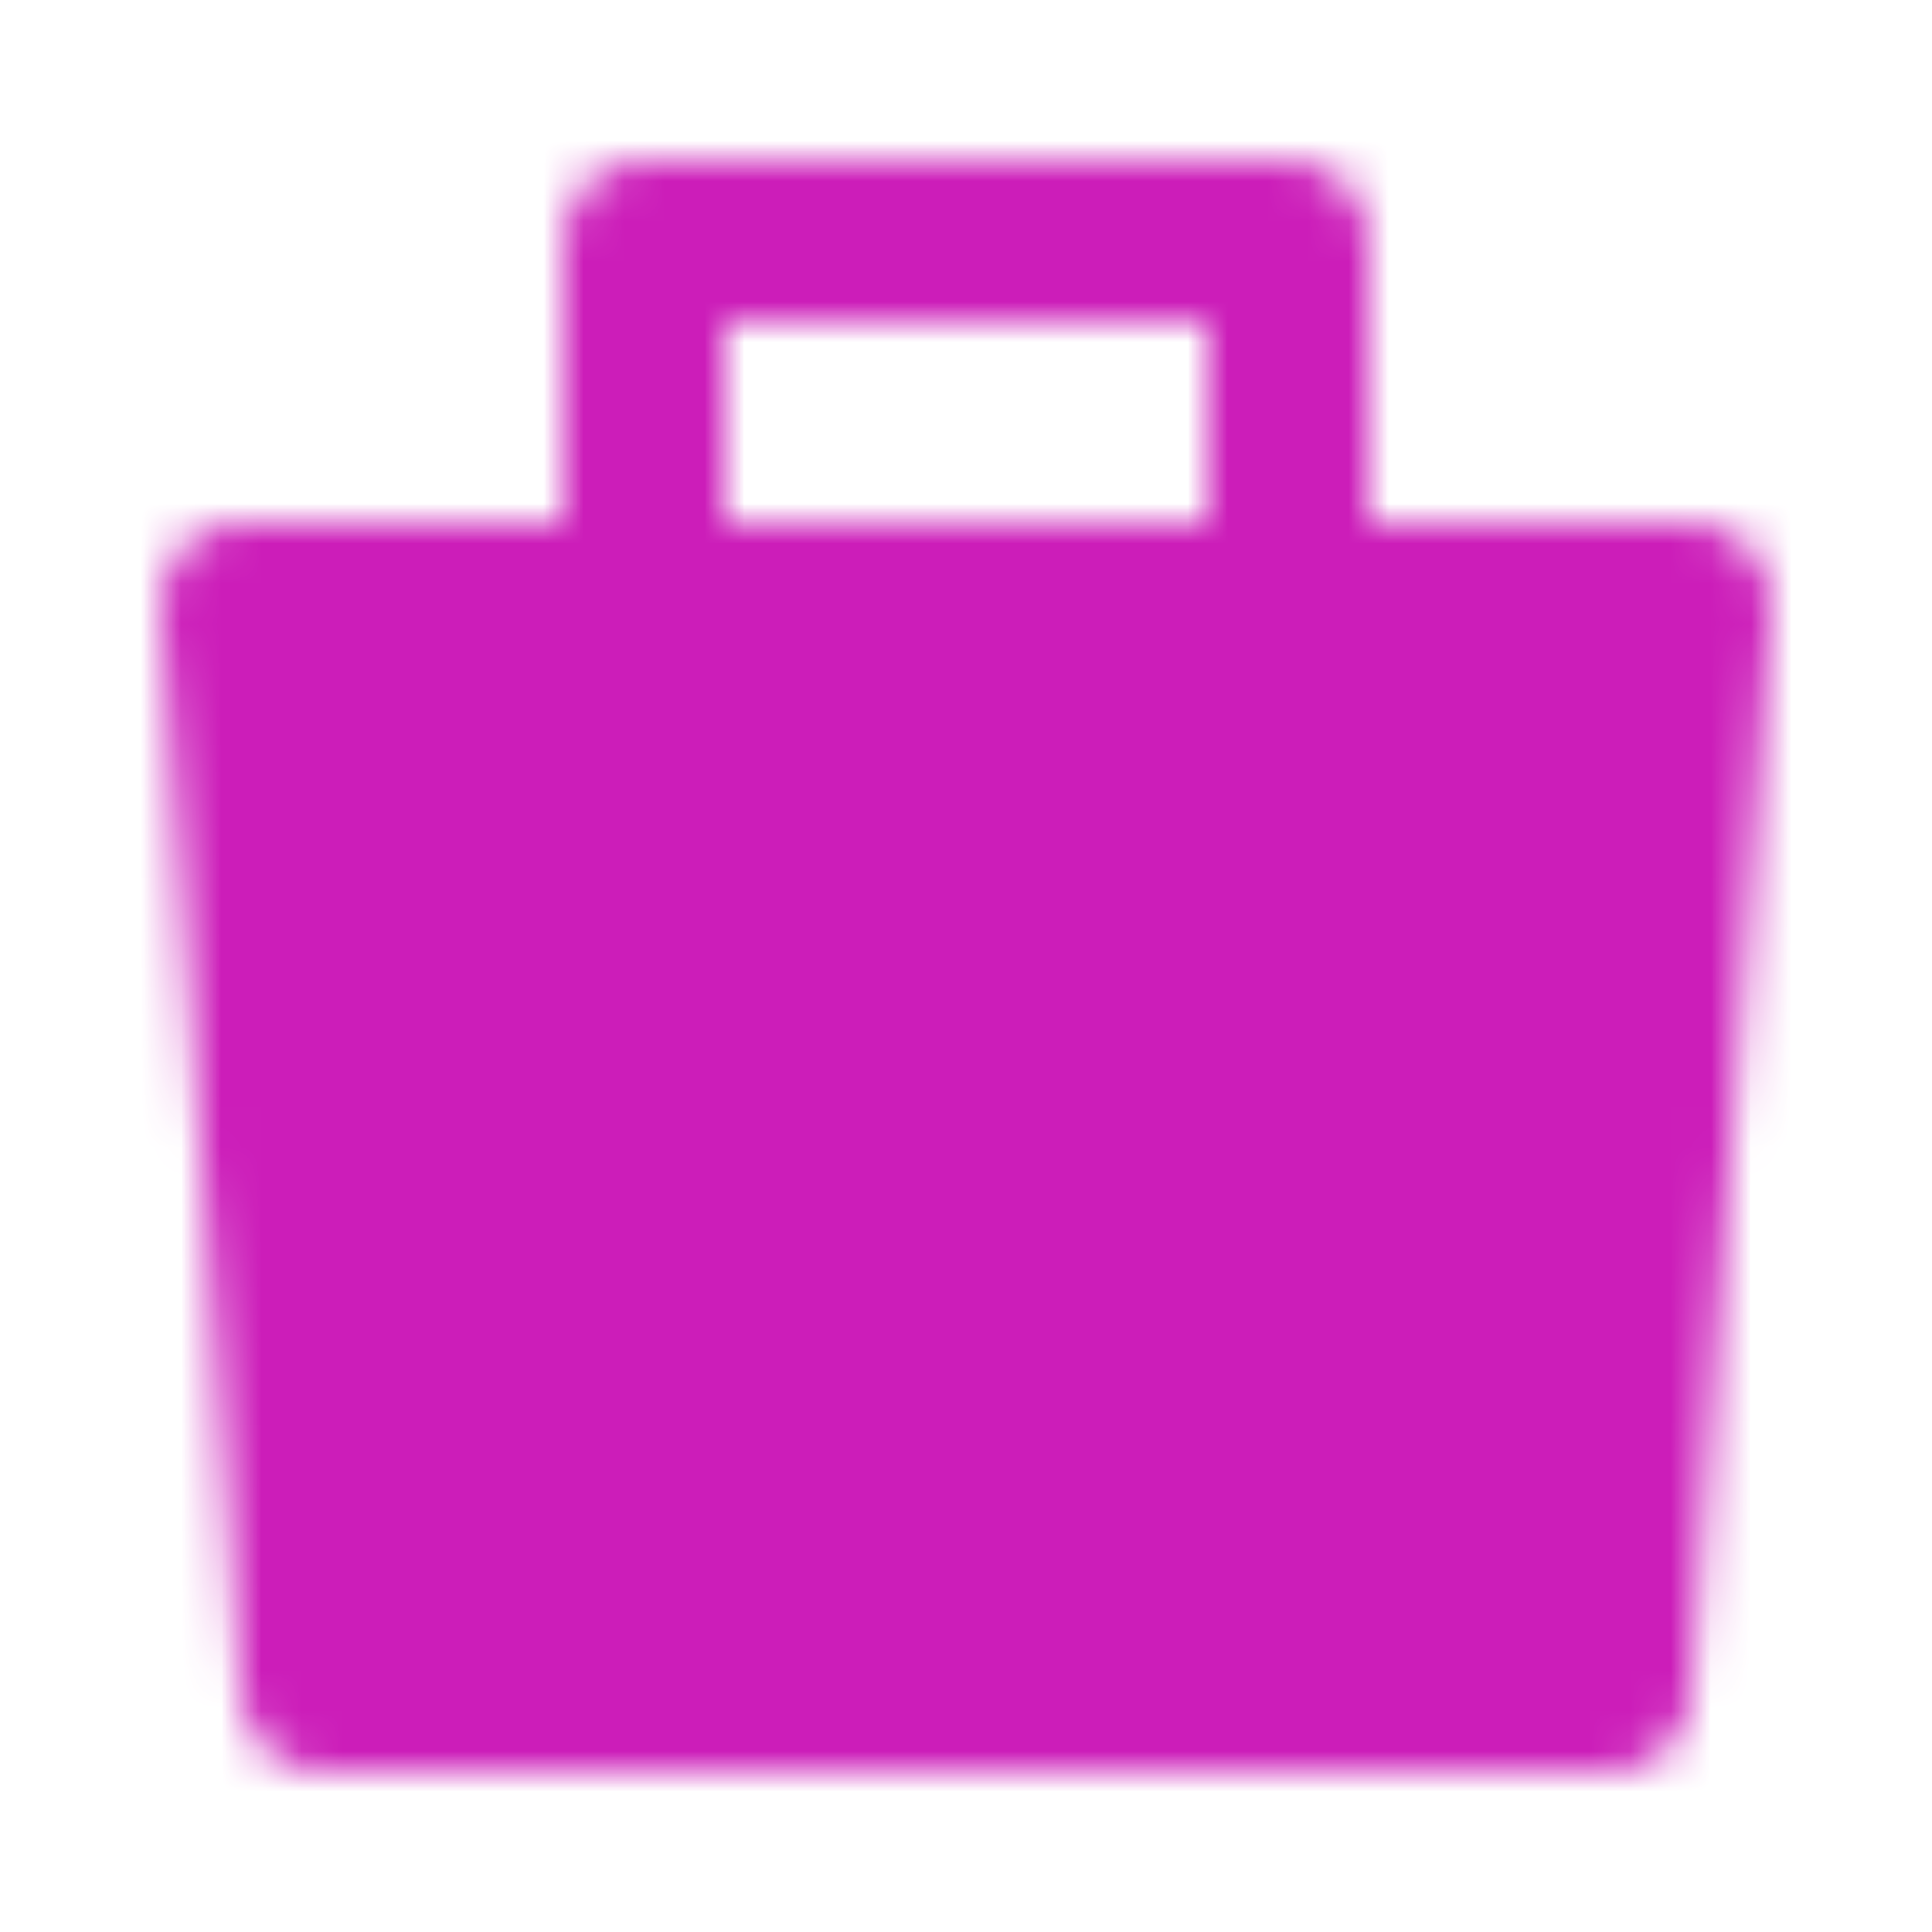 <svg xmlns="http://www.w3.org/2000/svg" width="48" height="48" viewBox="0 0 48 48"><mask id="ipSBuy0"><g fill="none" stroke-width="4"><path fill="#fff" fill-rule="evenodd" stroke="#fff" stroke-linejoin="round" d="M6 15h36l-2 27H8L6 15Z" clip-rule="evenodd"/><path stroke="#fff" stroke-linecap="round" stroke-linejoin="round" d="M16 19V6h16v13"/><path stroke="#000" stroke-linecap="round" d="M16 34h16"/></g></mask><path fill="#CC1DB9" d="M0 0h48v48H0z" mask="url(#ipSBuy0)"/></svg>